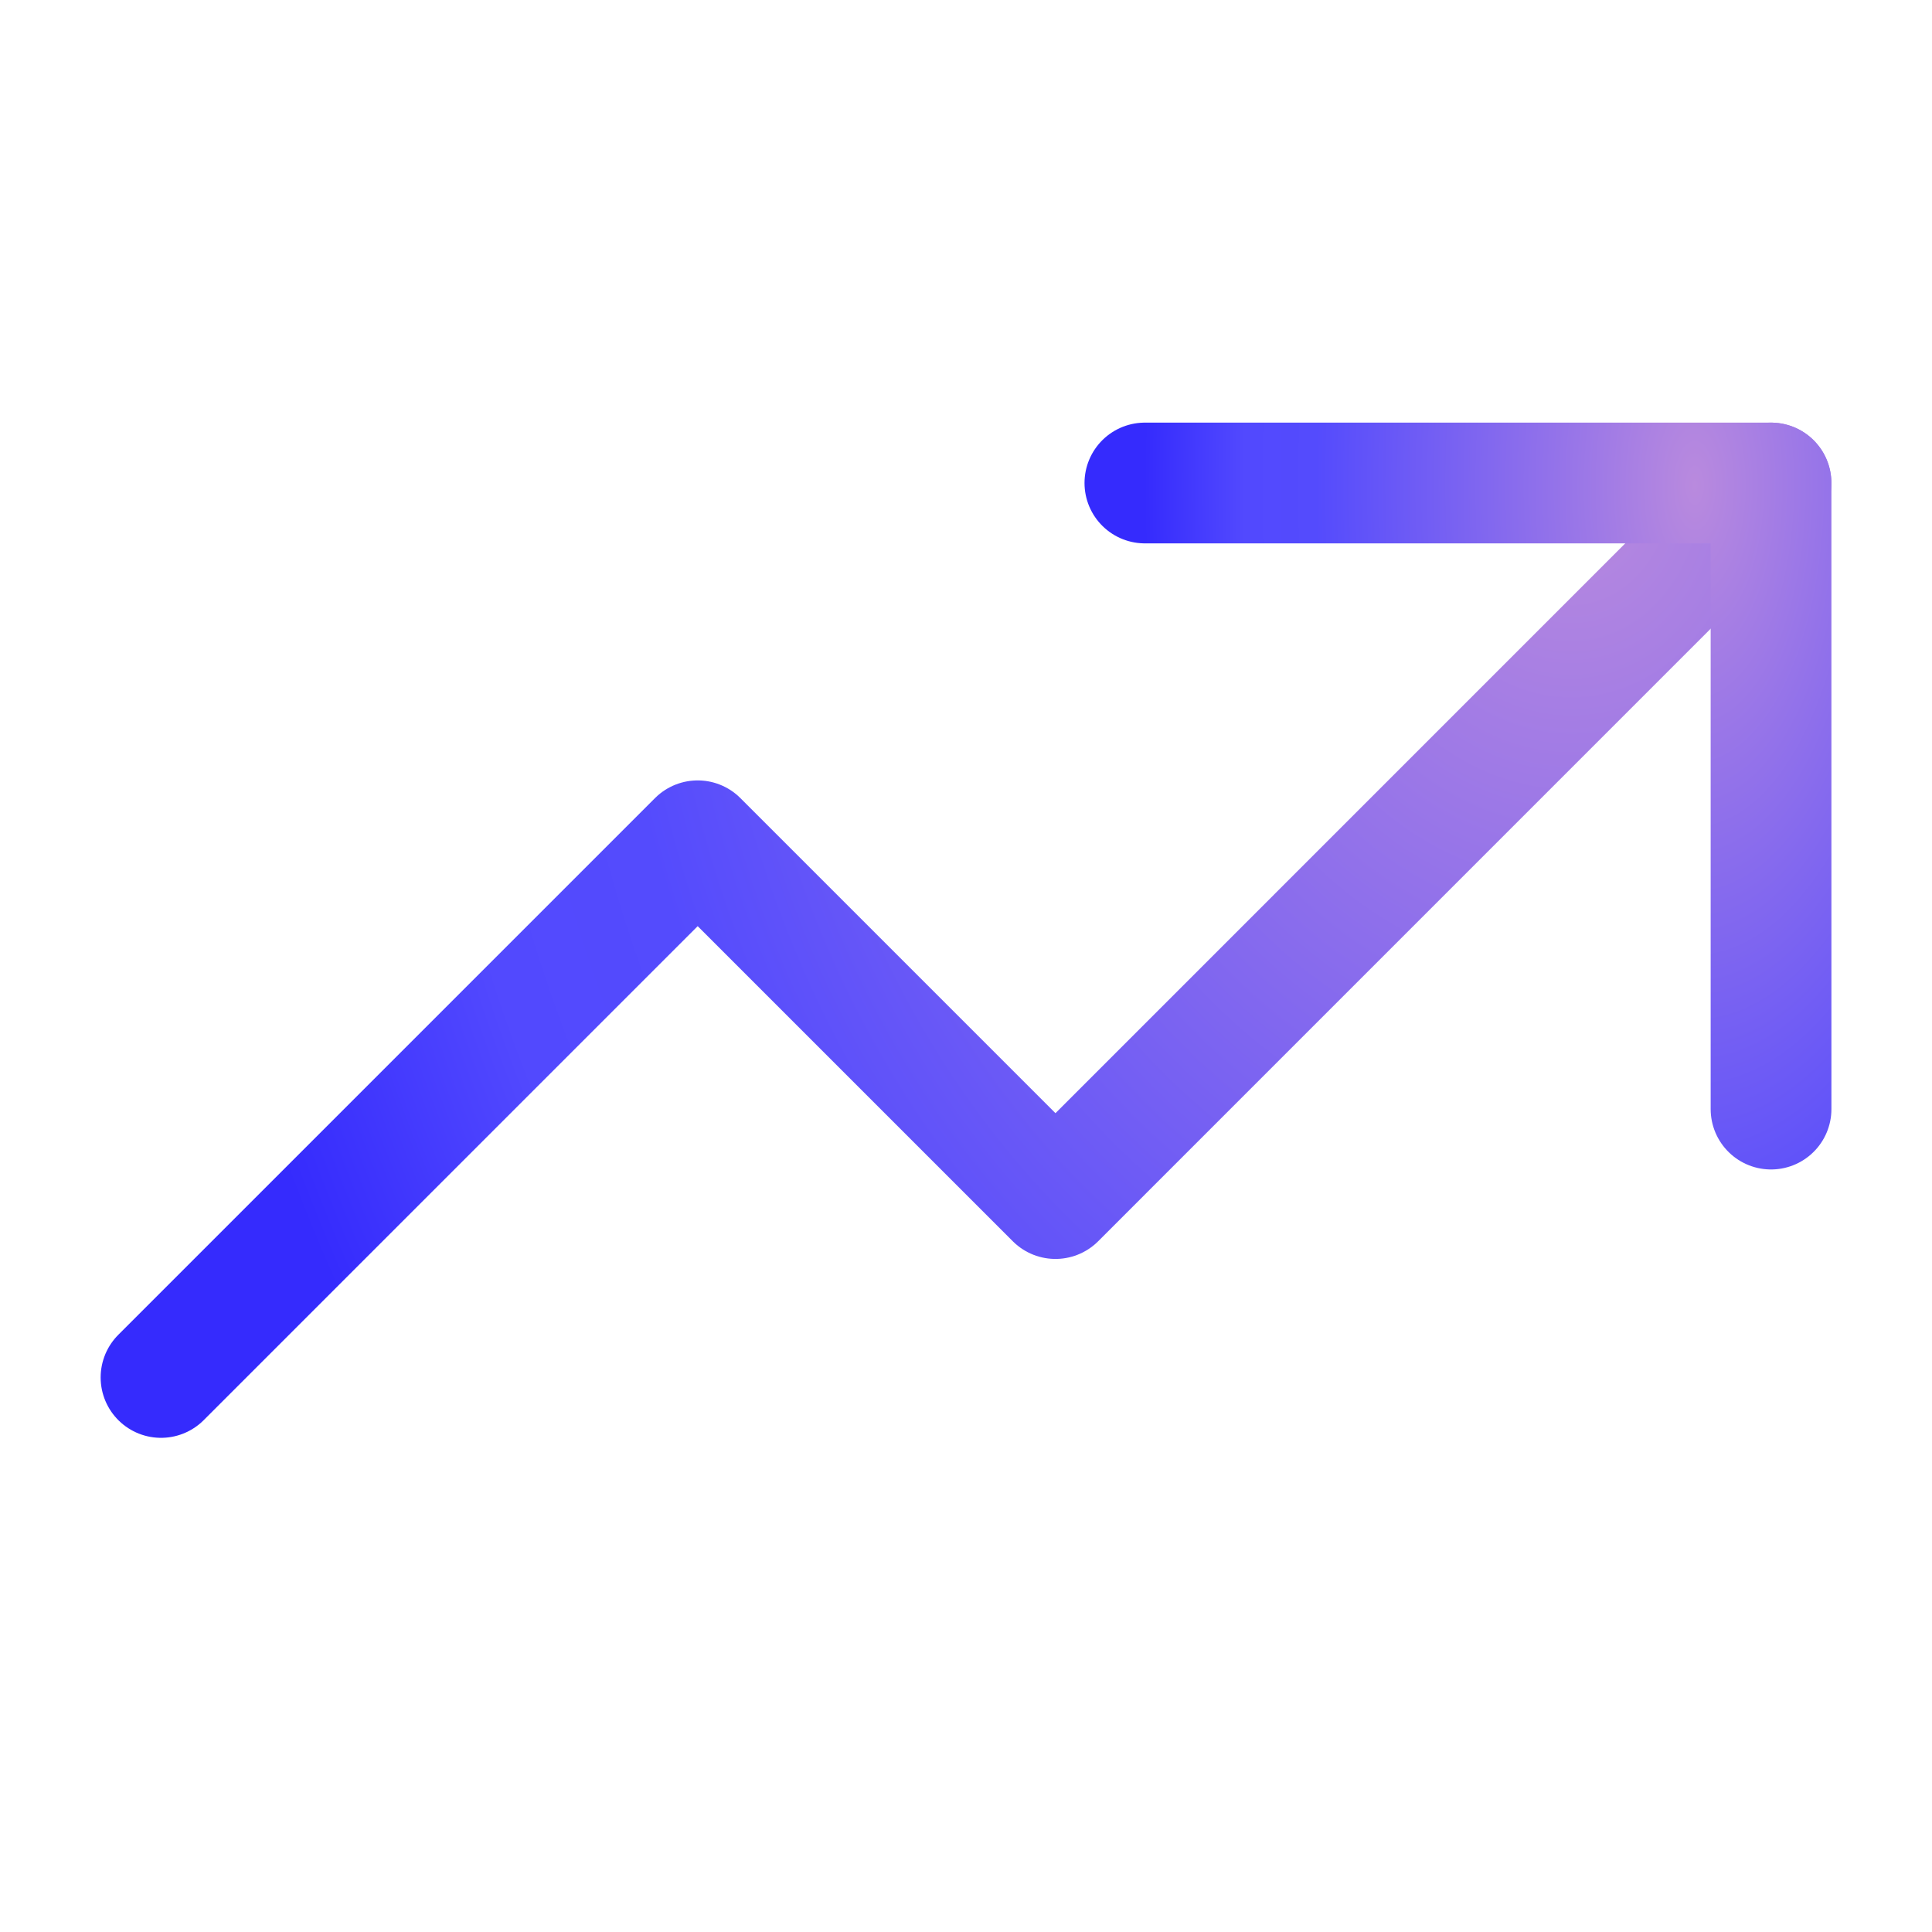 <svg width="32" height="32" viewBox="0 0 32 32" fill="none" xmlns="http://www.w3.org/2000/svg">
<path d="M2.667 22.815L11.556 13.926L17.482 19.852L29.333 8" stroke="url(#paint0_radial_1802_10659)" stroke-width="2" stroke-linecap="round" stroke-linejoin="round"/>
<path d="M18.963 8H29.334V18.37" stroke="url(#paint1_radial_1802_10659)" stroke-width="2" stroke-linecap="round" stroke-linejoin="round"/>
<defs>
<radialGradient id="paint0_radial_1802_10659" cx="0" cy="0" r="1" gradientUnits="userSpaceOnUse" gradientTransform="translate(26.071 8) rotate(-180) scale(23.404 28.085)">
<stop stop-color="#B98ADE"/>
<stop offset="0.688" stop-color="#544BFD"/>
<stop offset="0.818" stop-color="#5249FE"/>
<stop offset="1" stop-color="#352BFD"/>
</radialGradient>
<radialGradient id="paint1_radial_1802_10659" cx="0" cy="0" r="1" gradientUnits="userSpaceOnUse" gradientTransform="translate(28.065 8) rotate(-180) scale(9.102 19.659)">
<stop stop-color="#B98ADE"/>
<stop offset="0.688" stop-color="#544BFD"/>
<stop offset="0.818" stop-color="#5249FE"/>
<stop offset="1" stop-color="#352BFD"/>
</radialGradient>
</defs>
</svg>
